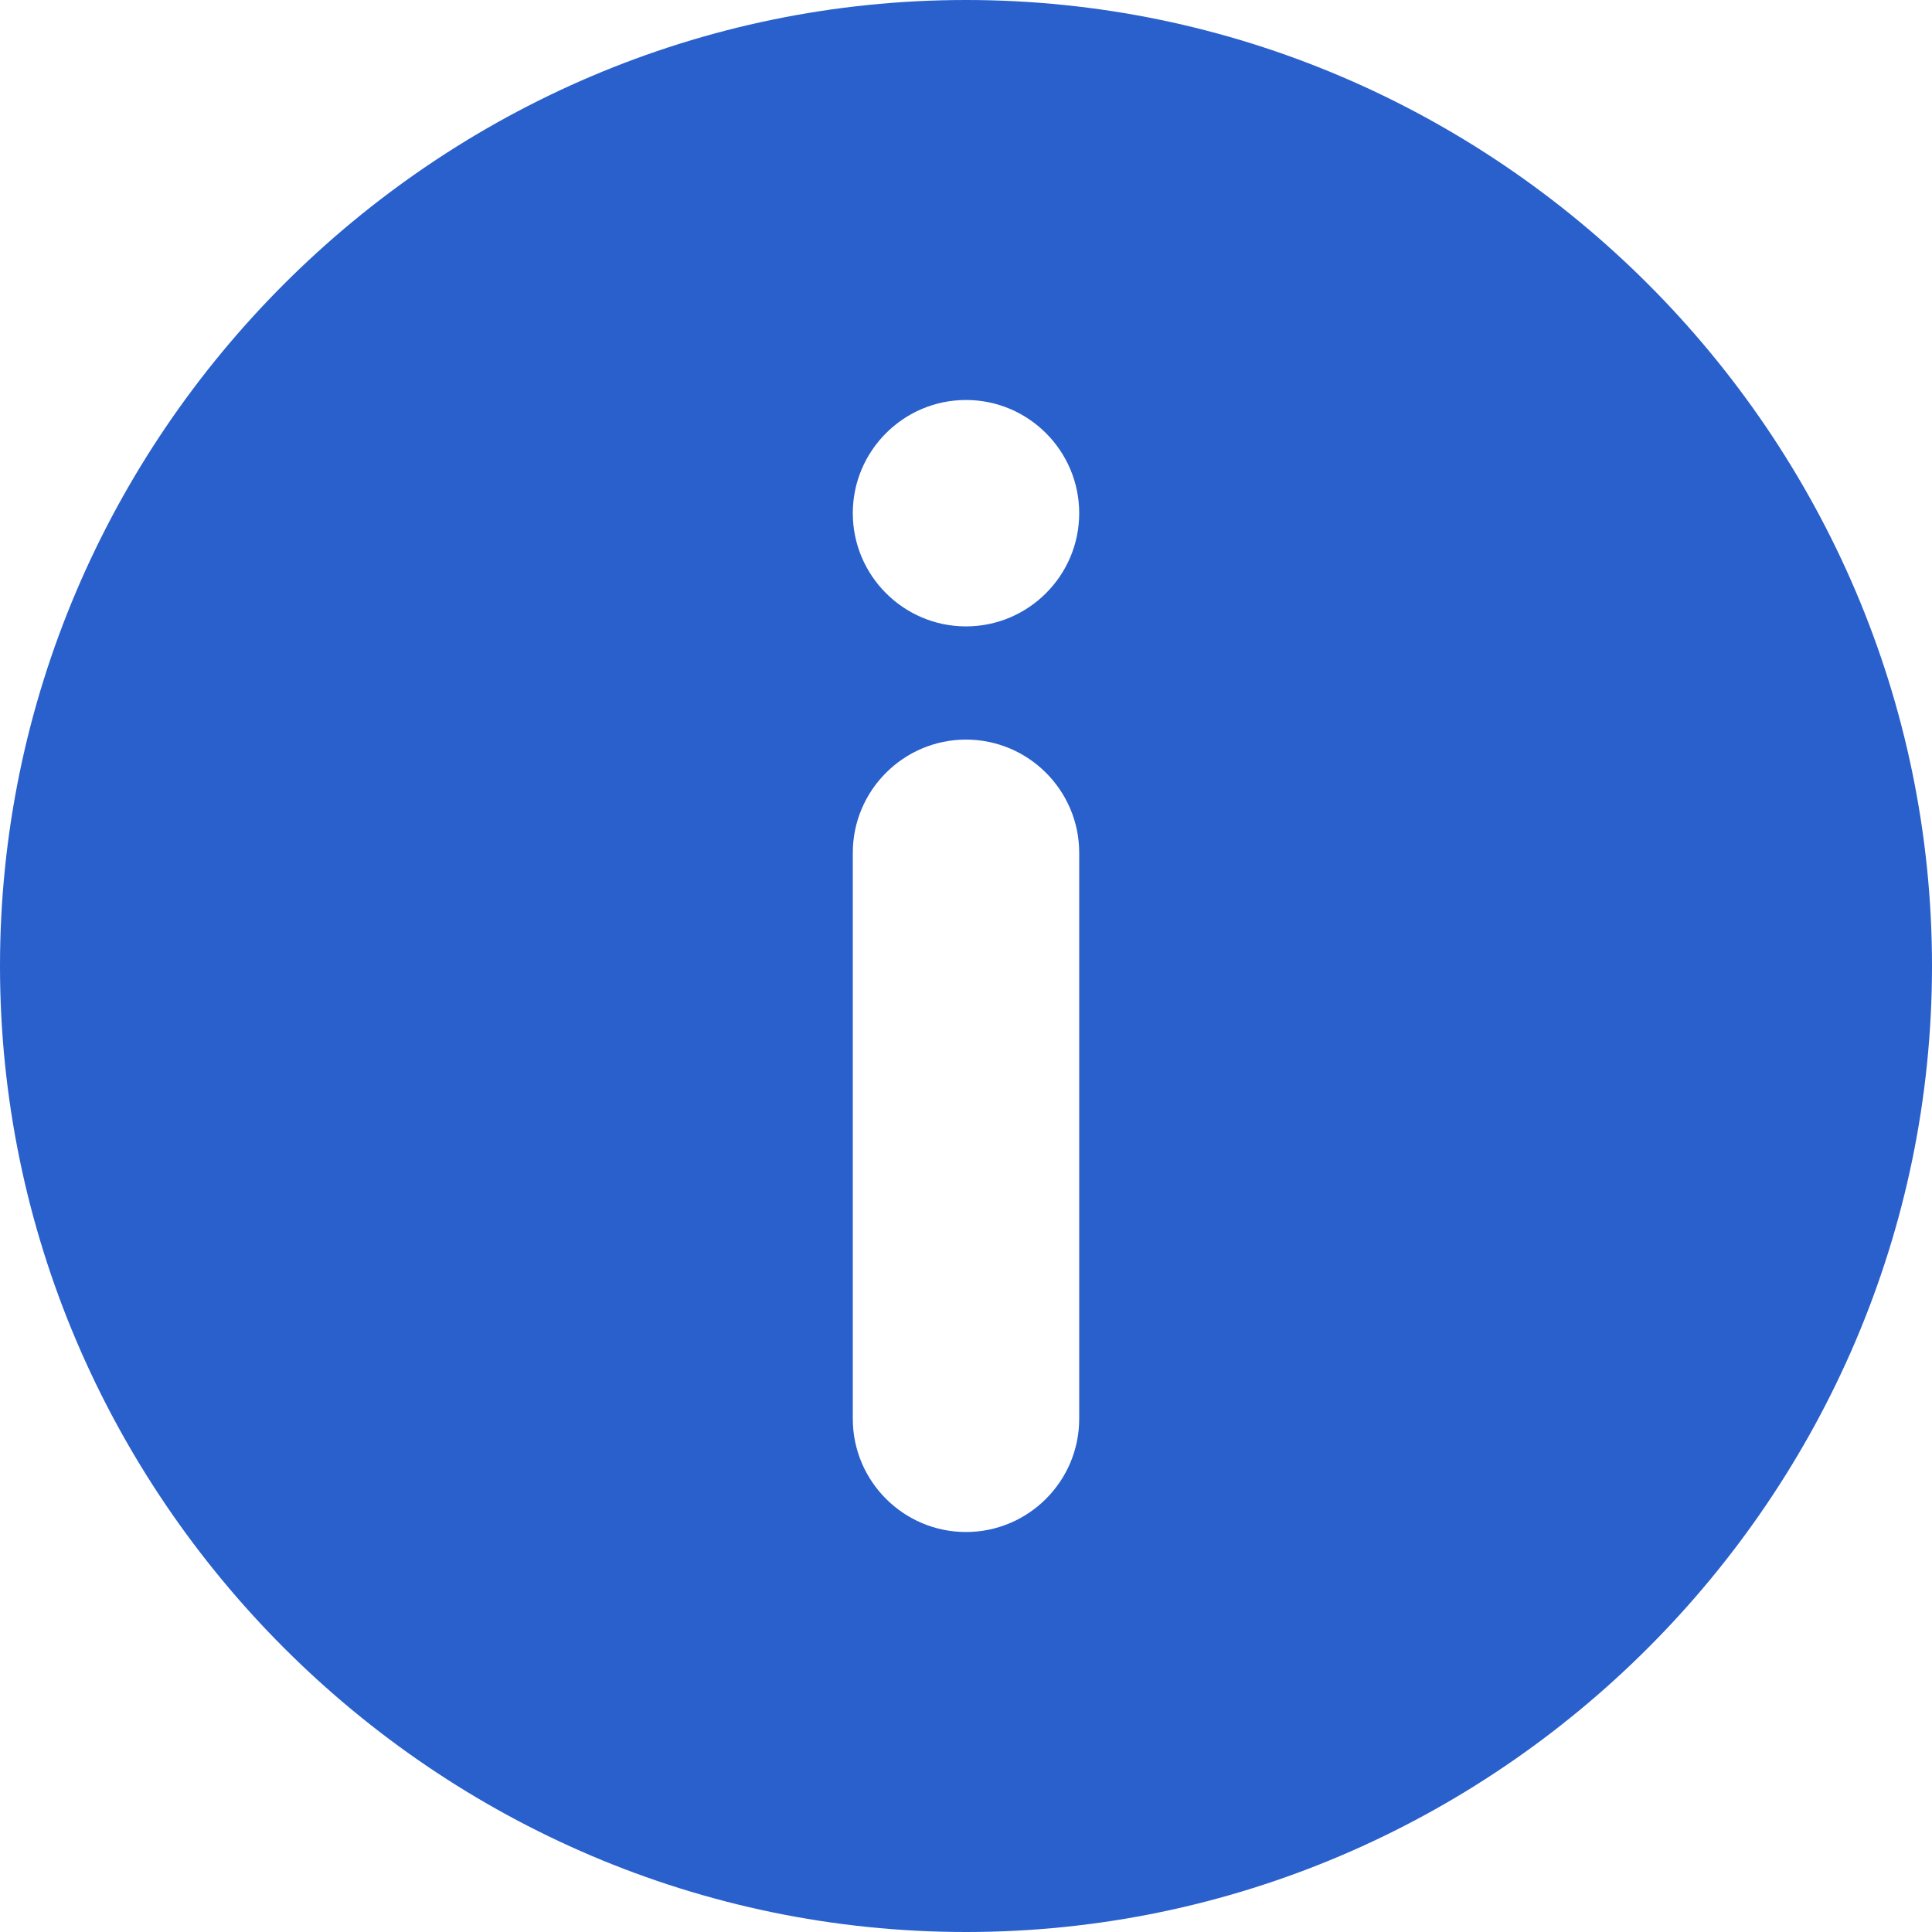 <svg xmlns="http://www.w3.org/2000/svg" version="1.1" xmlns:xlink="http://www.w3.org/1999/xlink" width="512" height="512" x="0" y="0" viewBox="0 0 512 512" style="enable-background:new 0 0 512 512" xml:space="preserve" class=""><g><path d="M256 0C115.39 0 0 115.39 0 256s115.39 256 256 256 256-115.39 256-256S396.61 0 256 0zm30 376c0 16.538-13.462 30-30 30s-30-13.462-30-30V226c0-16.538 13.462-30 30-30s30 13.462 30 30v150zm-30-210c-16.538 0-30-13.462-30-30s13.462-30 30-30 30 13.462 30 30-13.462 30-30 30z" fill="#2960cc" opacity="1" data-original="#000000" class=""></path></g></svg>